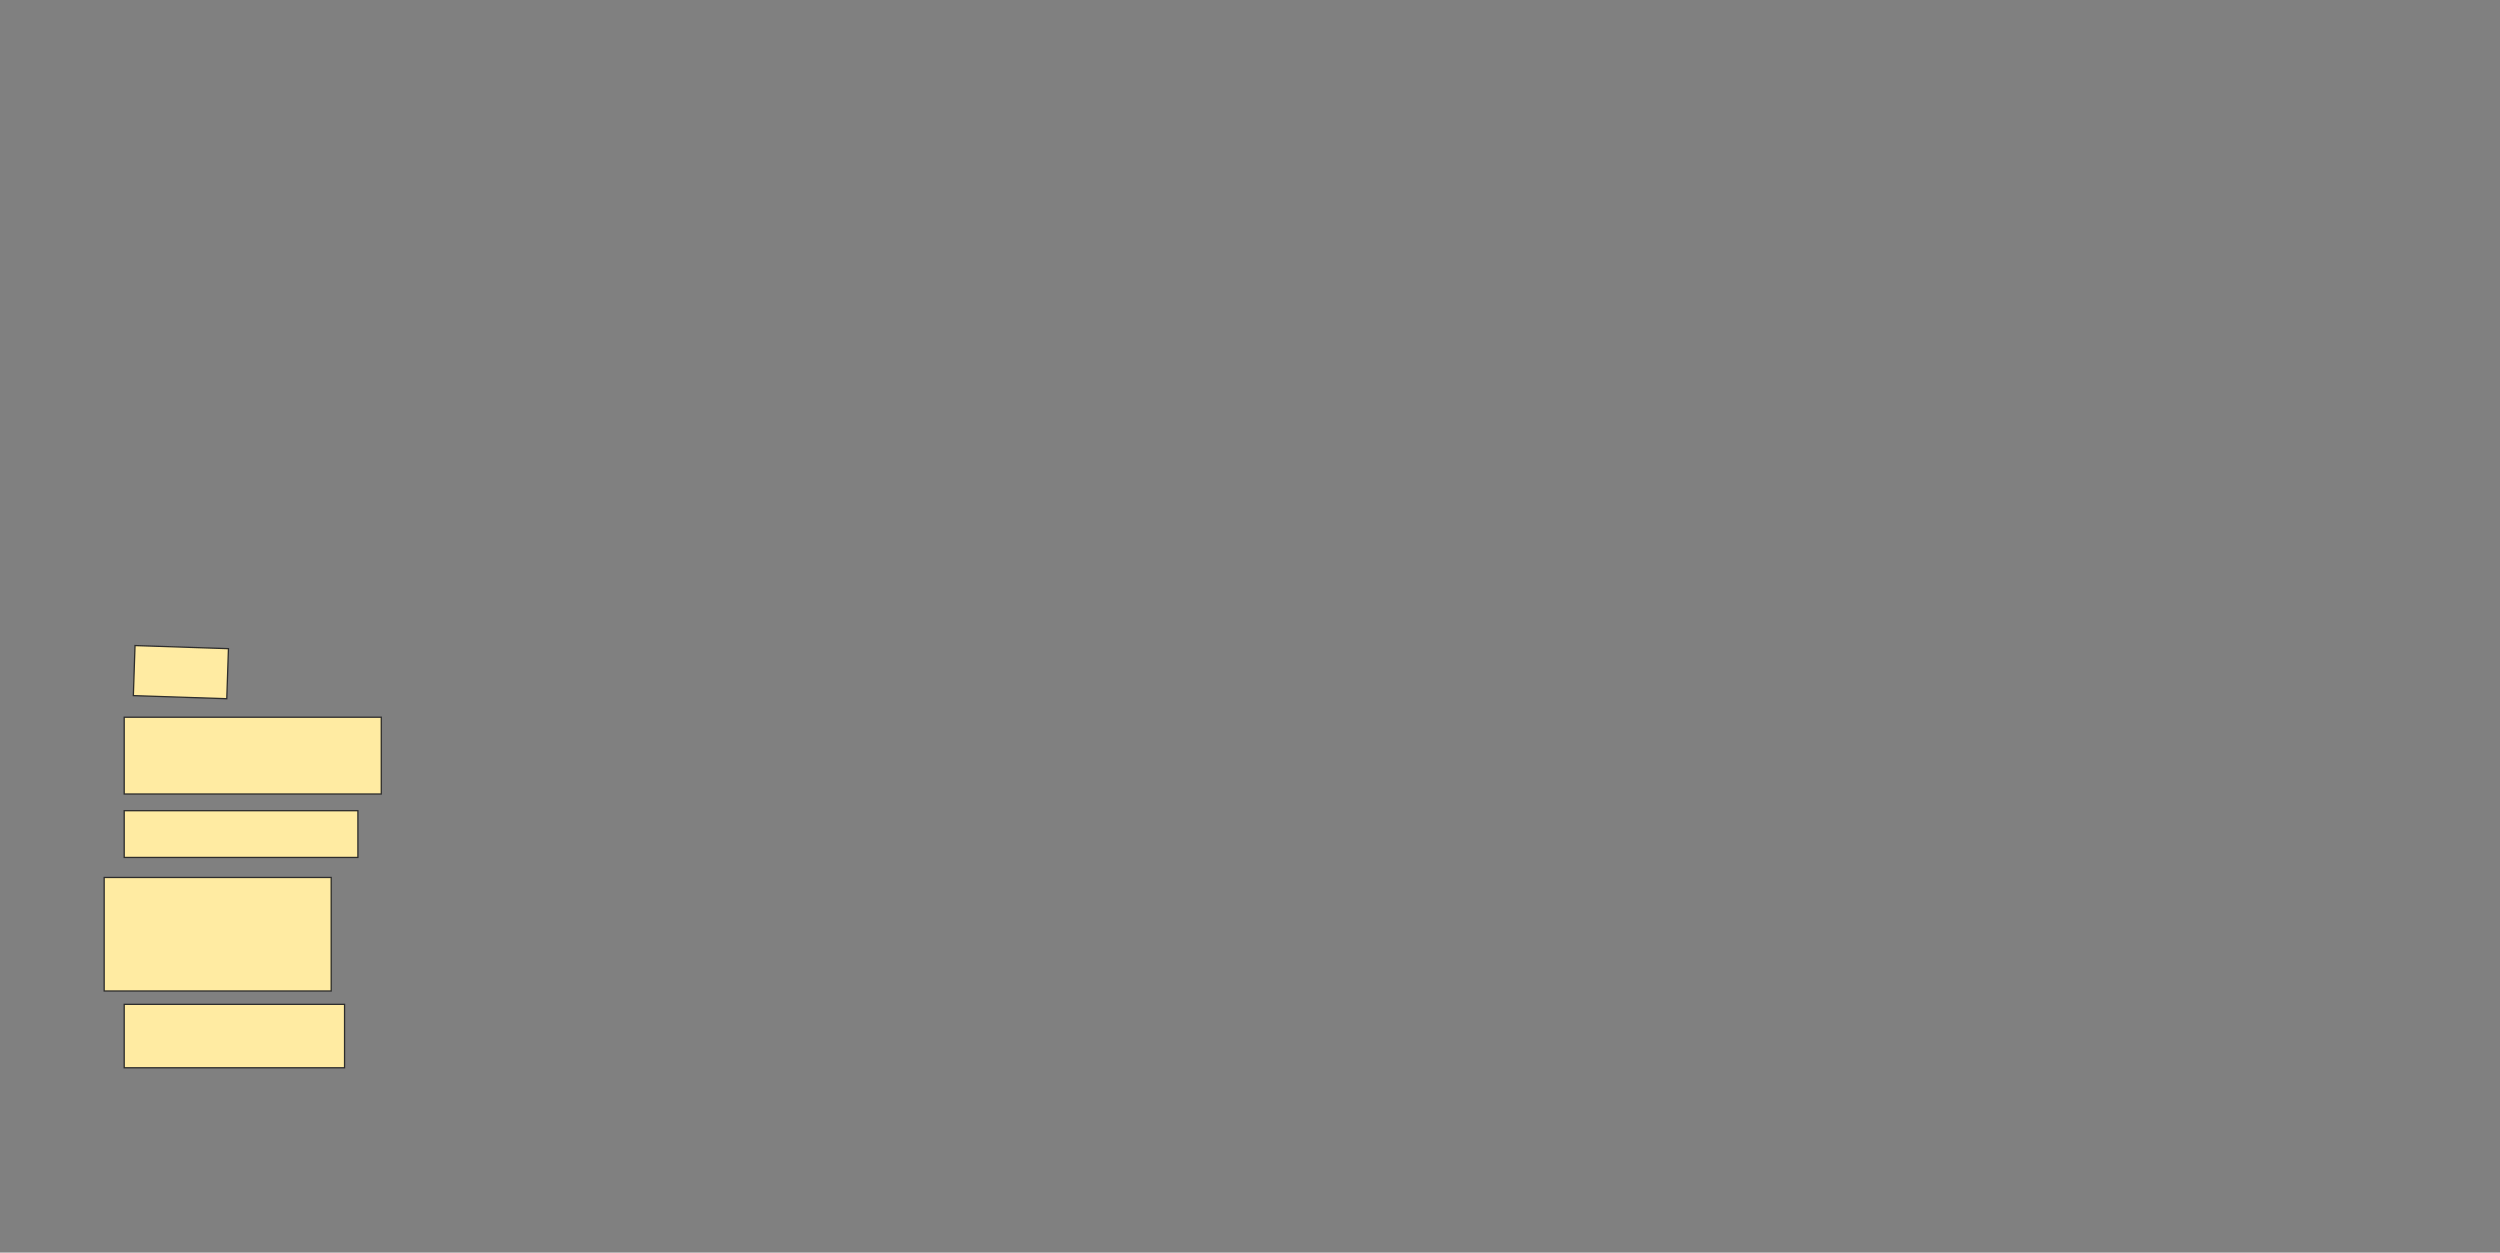 <svg xmlns="http://www.w3.org/2000/svg" width="1920" height="962">
 <rect width="100%" height="100%" fill="#808080" stroke="none"/>
 <!-- Created with Image Occlusion Enhanced -->
 <g>
  <title>Labels</title>
 </g>
 <g>
  <title>Masks</title>
  
  
  <g id="e0ad78811dae4862870f6a79f26e01cd-ao-2">
   <rect stroke="#2D2D2D" transform="rotate(1.909 138.932,516.204) " height="38.463" width="71.795" y="496.972" x="103.034" fill="#FFEBA2"/>
   <rect height="58.974" width="197.436" y="550.821" x="95.385" stroke-linecap="null" stroke-linejoin="null" stroke-dasharray="null" stroke="#2D2D2D" fill="#FFEBA2"/>
   <rect height="35.897" width="179.487" y="622.615" x="95.385" stroke-linecap="null" stroke-linejoin="null" stroke-dasharray="null" stroke="#2D2D2D" fill="#FFEBA2"/>
   <rect height="87.179" width="174.359" y="673.897" x="80" stroke-linecap="null" stroke-linejoin="null" stroke-dasharray="null" stroke="#2D2D2D" fill="#FFEBA2"/>
   <rect height="48.718" width="169.231" y="771.333" x="95.385" stroke-linecap="null" stroke-linejoin="null" stroke-dasharray="null" stroke="#2D2D2D" fill="#FFEBA2"/>
  </g>
 </g>
</svg>